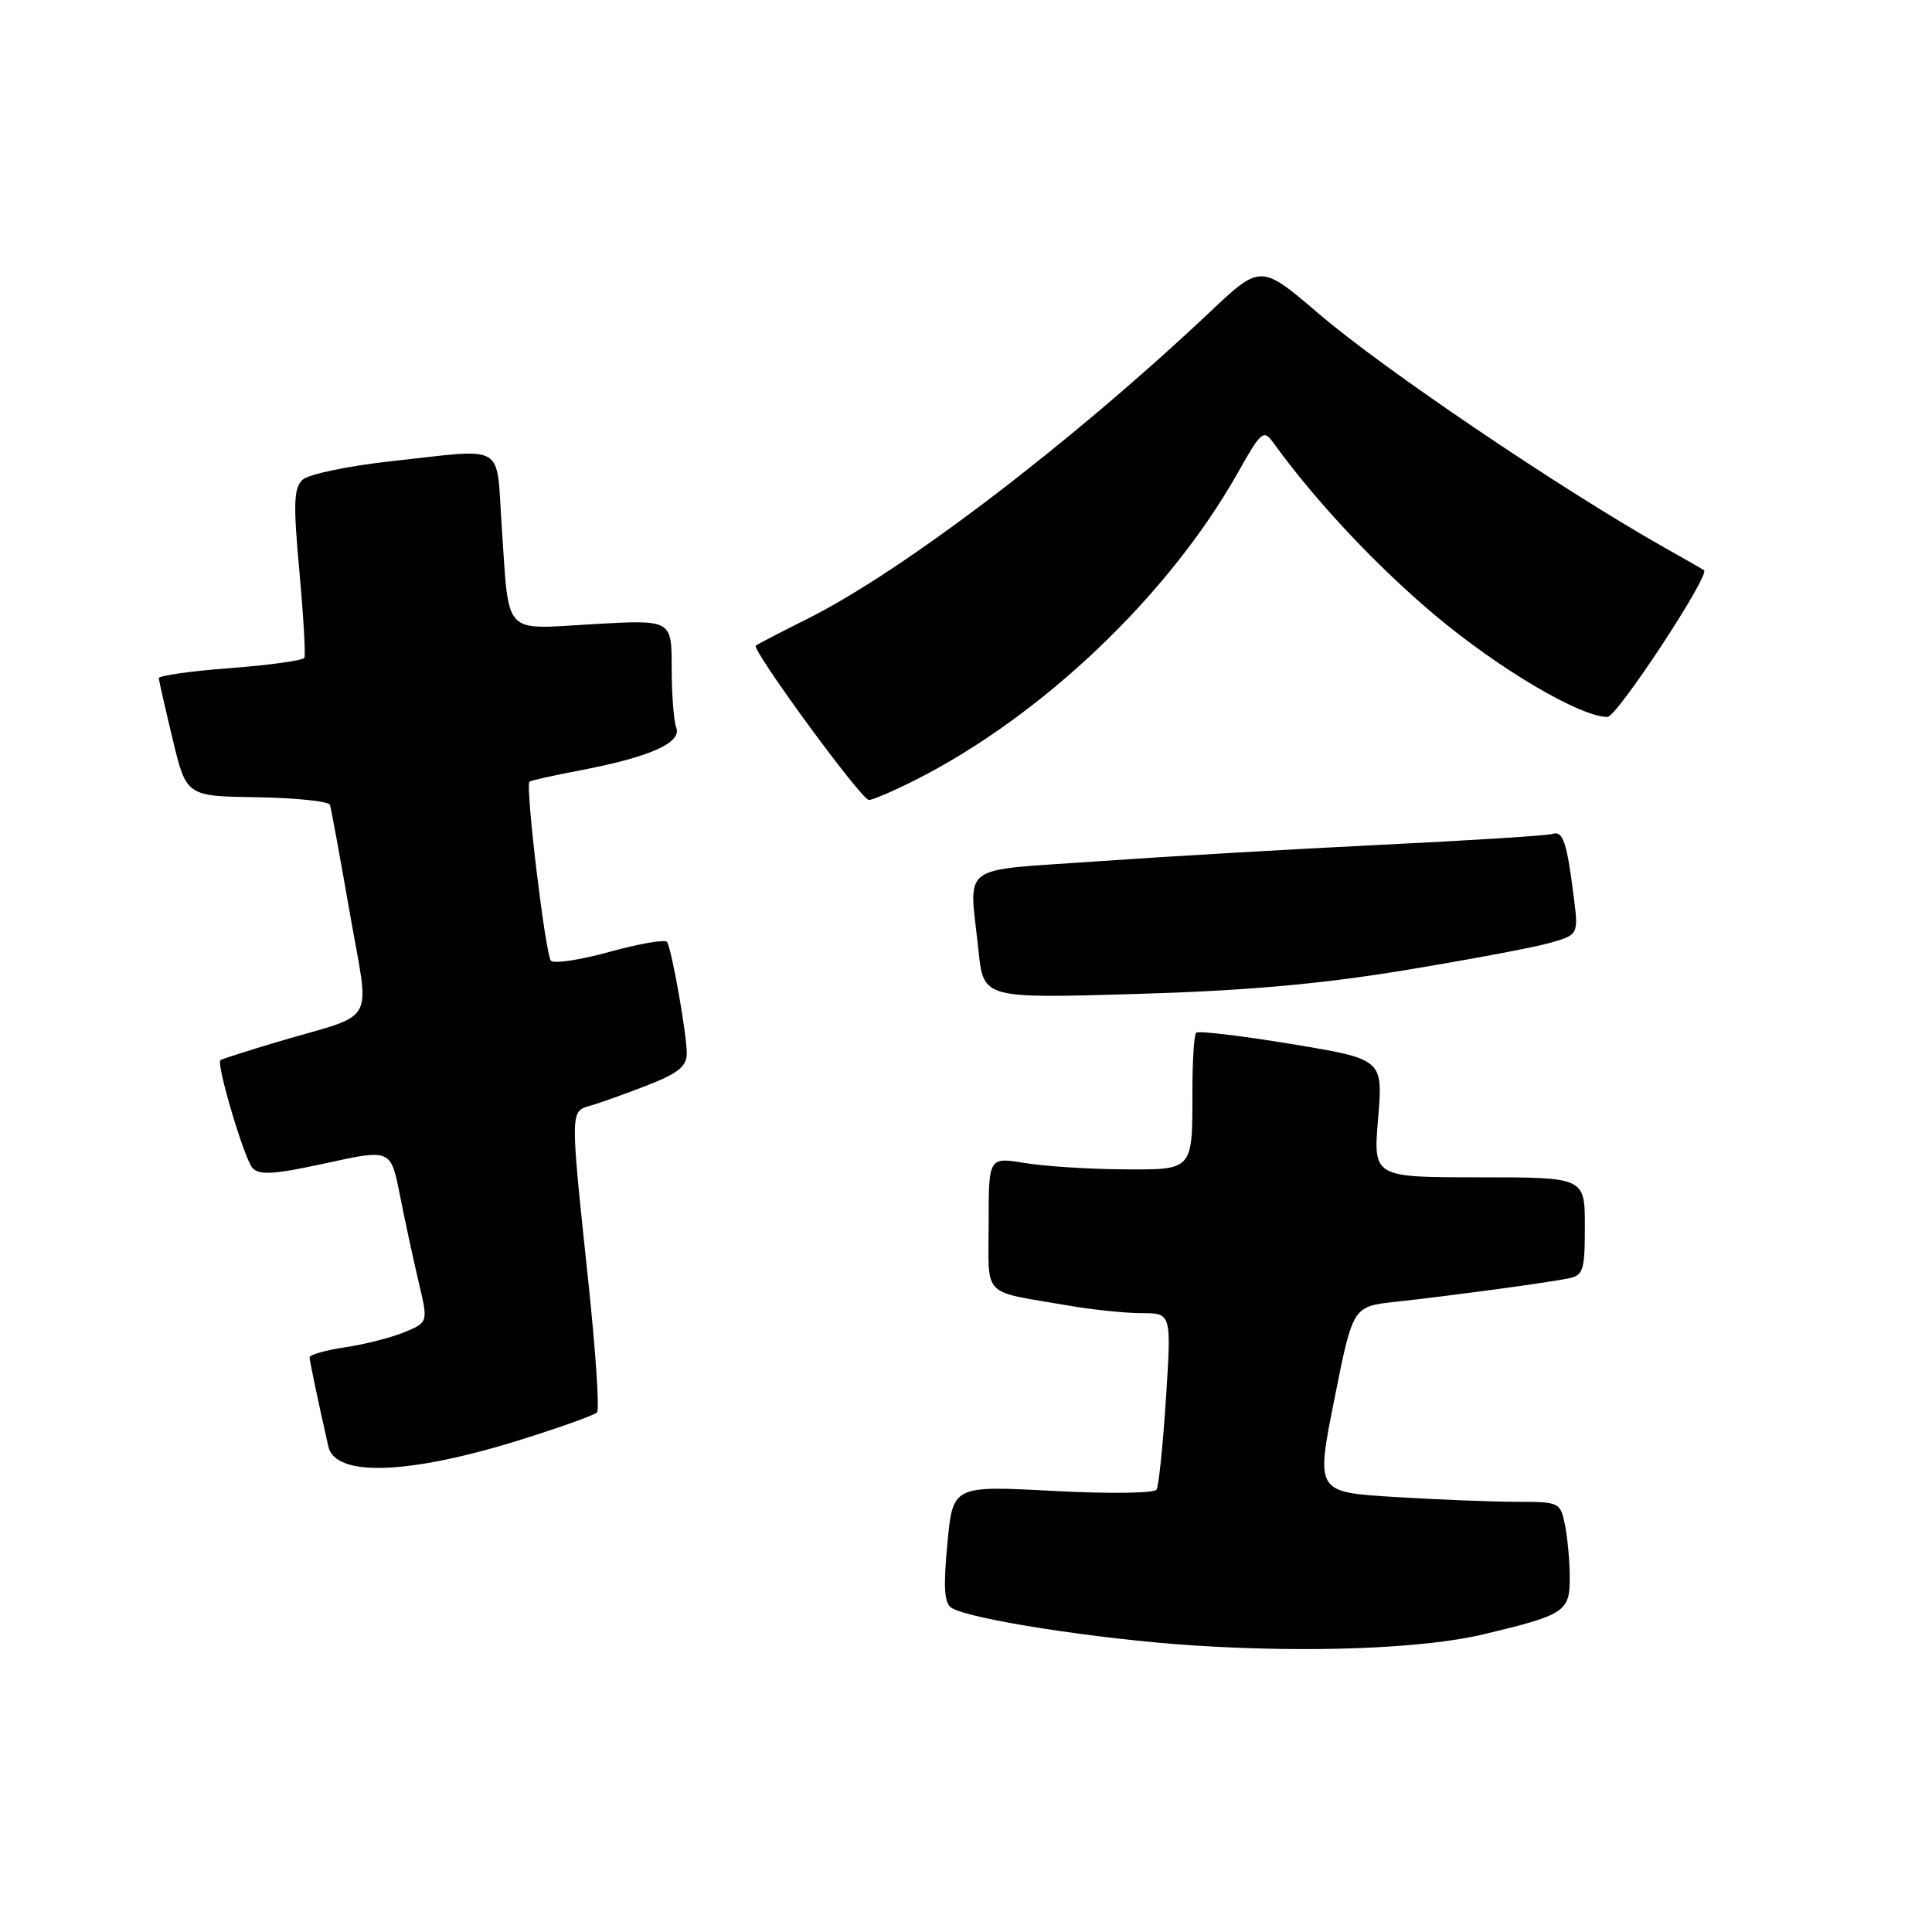 <?xml version="1.0" encoding="UTF-8" standalone="no"?>
<!DOCTYPE svg PUBLIC "-//W3C//DTD SVG 1.1//EN" "http://www.w3.org/Graphics/SVG/1.1/DTD/svg11.dtd" >
<svg xmlns="http://www.w3.org/2000/svg" xmlns:xlink="http://www.w3.org/1999/xlink" version="1.1" viewBox="0 0 256 256">
 <g >
 <path fill="currentColor"
d=" M 196.50 216.57 C 207.31 214.00 208.00 213.55 208.00 209.15 C 208.00 207.00 207.72 203.84 207.38 202.12 C 206.76 199.06 206.64 199.00 201.03 199.00 C 197.88 199.00 190.60 198.71 184.83 198.36 C 174.35 197.72 174.35 197.72 176.81 185.41 C 179.26 173.11 179.26 173.11 184.88 172.50 C 192.18 171.70 204.88 169.99 207.75 169.41 C 209.81 169.00 210.00 168.40 210.00 162.48 C 210.00 156.00 210.00 156.00 195.98 156.00 C 181.95 156.00 181.95 156.00 182.61 148.17 C 183.26 140.35 183.26 140.35 171.13 138.34 C 164.45 137.24 158.77 136.56 158.50 136.84 C 158.22 137.11 158.00 140.60 158.00 144.58 C 158.00 155.20 158.17 155.01 148.64 154.94 C 144.16 154.91 138.36 154.53 135.75 154.10 C 131.00 153.32 131.00 153.32 131.00 162.14 C 131.00 172.11 129.92 170.98 141.43 172.97 C 144.70 173.54 149.13 174.00 151.29 174.00 C 155.22 174.00 155.22 174.00 154.50 185.25 C 154.10 191.44 153.54 196.89 153.25 197.38 C 152.96 197.87 146.87 197.95 139.49 197.55 C 126.25 196.85 126.25 196.85 125.53 204.56 C 124.98 210.42 125.12 212.45 126.10 213.06 C 128.53 214.56 145.45 217.19 158.00 218.02 C 173.39 219.03 188.55 218.46 196.50 216.57 Z  M 69.00 190.77 C 74.22 189.14 78.78 187.51 79.11 187.15 C 79.45 186.79 78.92 178.85 77.92 169.50 C 75.54 147.00 75.53 147.27 78.25 146.50 C 79.49 146.15 82.86 144.94 85.75 143.82 C 89.87 142.21 91.00 141.30 91.00 139.57 C 91.00 137.04 89.02 125.84 88.39 124.82 C 88.16 124.44 84.75 125.03 80.83 126.11 C 76.90 127.20 73.38 127.73 73.00 127.30 C 72.26 126.45 69.58 104.05 70.16 103.57 C 70.35 103.42 73.42 102.73 77.00 102.05 C 86.10 100.31 90.37 98.41 89.61 96.42 C 89.27 95.55 89.00 91.97 89.00 88.47 C 89.00 82.11 89.00 82.11 78.61 82.70 C 66.46 83.39 67.50 84.50 66.48 69.75 C 65.71 58.50 67.29 59.43 51.79 61.12 C 46.13 61.74 40.86 62.84 40.09 63.57 C 38.92 64.67 38.85 66.75 39.67 75.70 C 40.21 81.64 40.51 86.80 40.33 87.16 C 40.15 87.52 35.72 88.13 30.50 88.53 C 25.27 88.92 21.02 89.52 21.04 89.87 C 21.07 90.22 21.90 93.88 22.89 98.00 C 24.70 105.50 24.70 105.50 34.06 105.64 C 39.21 105.72 43.56 106.18 43.72 106.65 C 43.88 107.13 45.05 113.52 46.33 120.85 C 49.00 136.22 50.16 134.09 36.96 138.00 C 32.86 139.22 29.37 140.33 29.21 140.48 C 28.64 141.01 32.36 153.53 33.45 154.75 C 34.35 155.75 36.32 155.63 43.18 154.13 C 51.78 152.25 51.78 152.25 52.99 158.37 C 53.66 161.74 54.77 166.91 55.47 169.85 C 56.74 175.21 56.74 175.21 53.62 176.51 C 51.91 177.22 48.36 178.13 45.75 178.52 C 43.14 178.91 41.01 179.51 41.02 179.86 C 41.05 180.43 42.13 185.58 43.51 191.68 C 44.43 195.75 54.21 195.40 69.00 190.77 Z  M 186.00 128.58 C 194.53 127.18 203.23 125.55 205.33 124.95 C 209.17 123.86 209.17 123.86 208.51 118.68 C 207.61 111.54 207.09 110.04 205.70 110.50 C 205.04 110.72 194.82 111.37 183.00 111.94 C 171.18 112.52 154.19 113.51 145.25 114.14 C 126.73 115.46 128.42 114.18 129.66 126.00 C 130.32 132.30 130.32 132.30 150.41 131.71 C 164.87 131.29 174.84 130.42 186.00 128.58 Z  M 121.28 103.36 C 138.13 94.84 154.86 78.89 164.03 62.62 C 167.09 57.17 167.44 56.88 168.69 58.62 C 174.30 66.38 182.35 74.97 190.17 81.54 C 198.68 88.68 209.40 95.00 213.00 95.00 C 214.26 95.00 226.66 76.14 225.79 75.55 C 225.63 75.44 223.25 74.08 220.50 72.53 C 206.65 64.69 183.31 48.90 174.78 41.60 C 167.05 34.99 167.05 34.99 160.28 41.38 C 141.90 58.71 119.65 75.67 107.00 81.99 C 103.42 83.78 100.34 85.38 100.15 85.55 C 99.56 86.08 114.14 106.00 115.13 106.00 C 115.64 106.00 118.41 104.81 121.28 103.36 Z "/>
</g>
</svg>